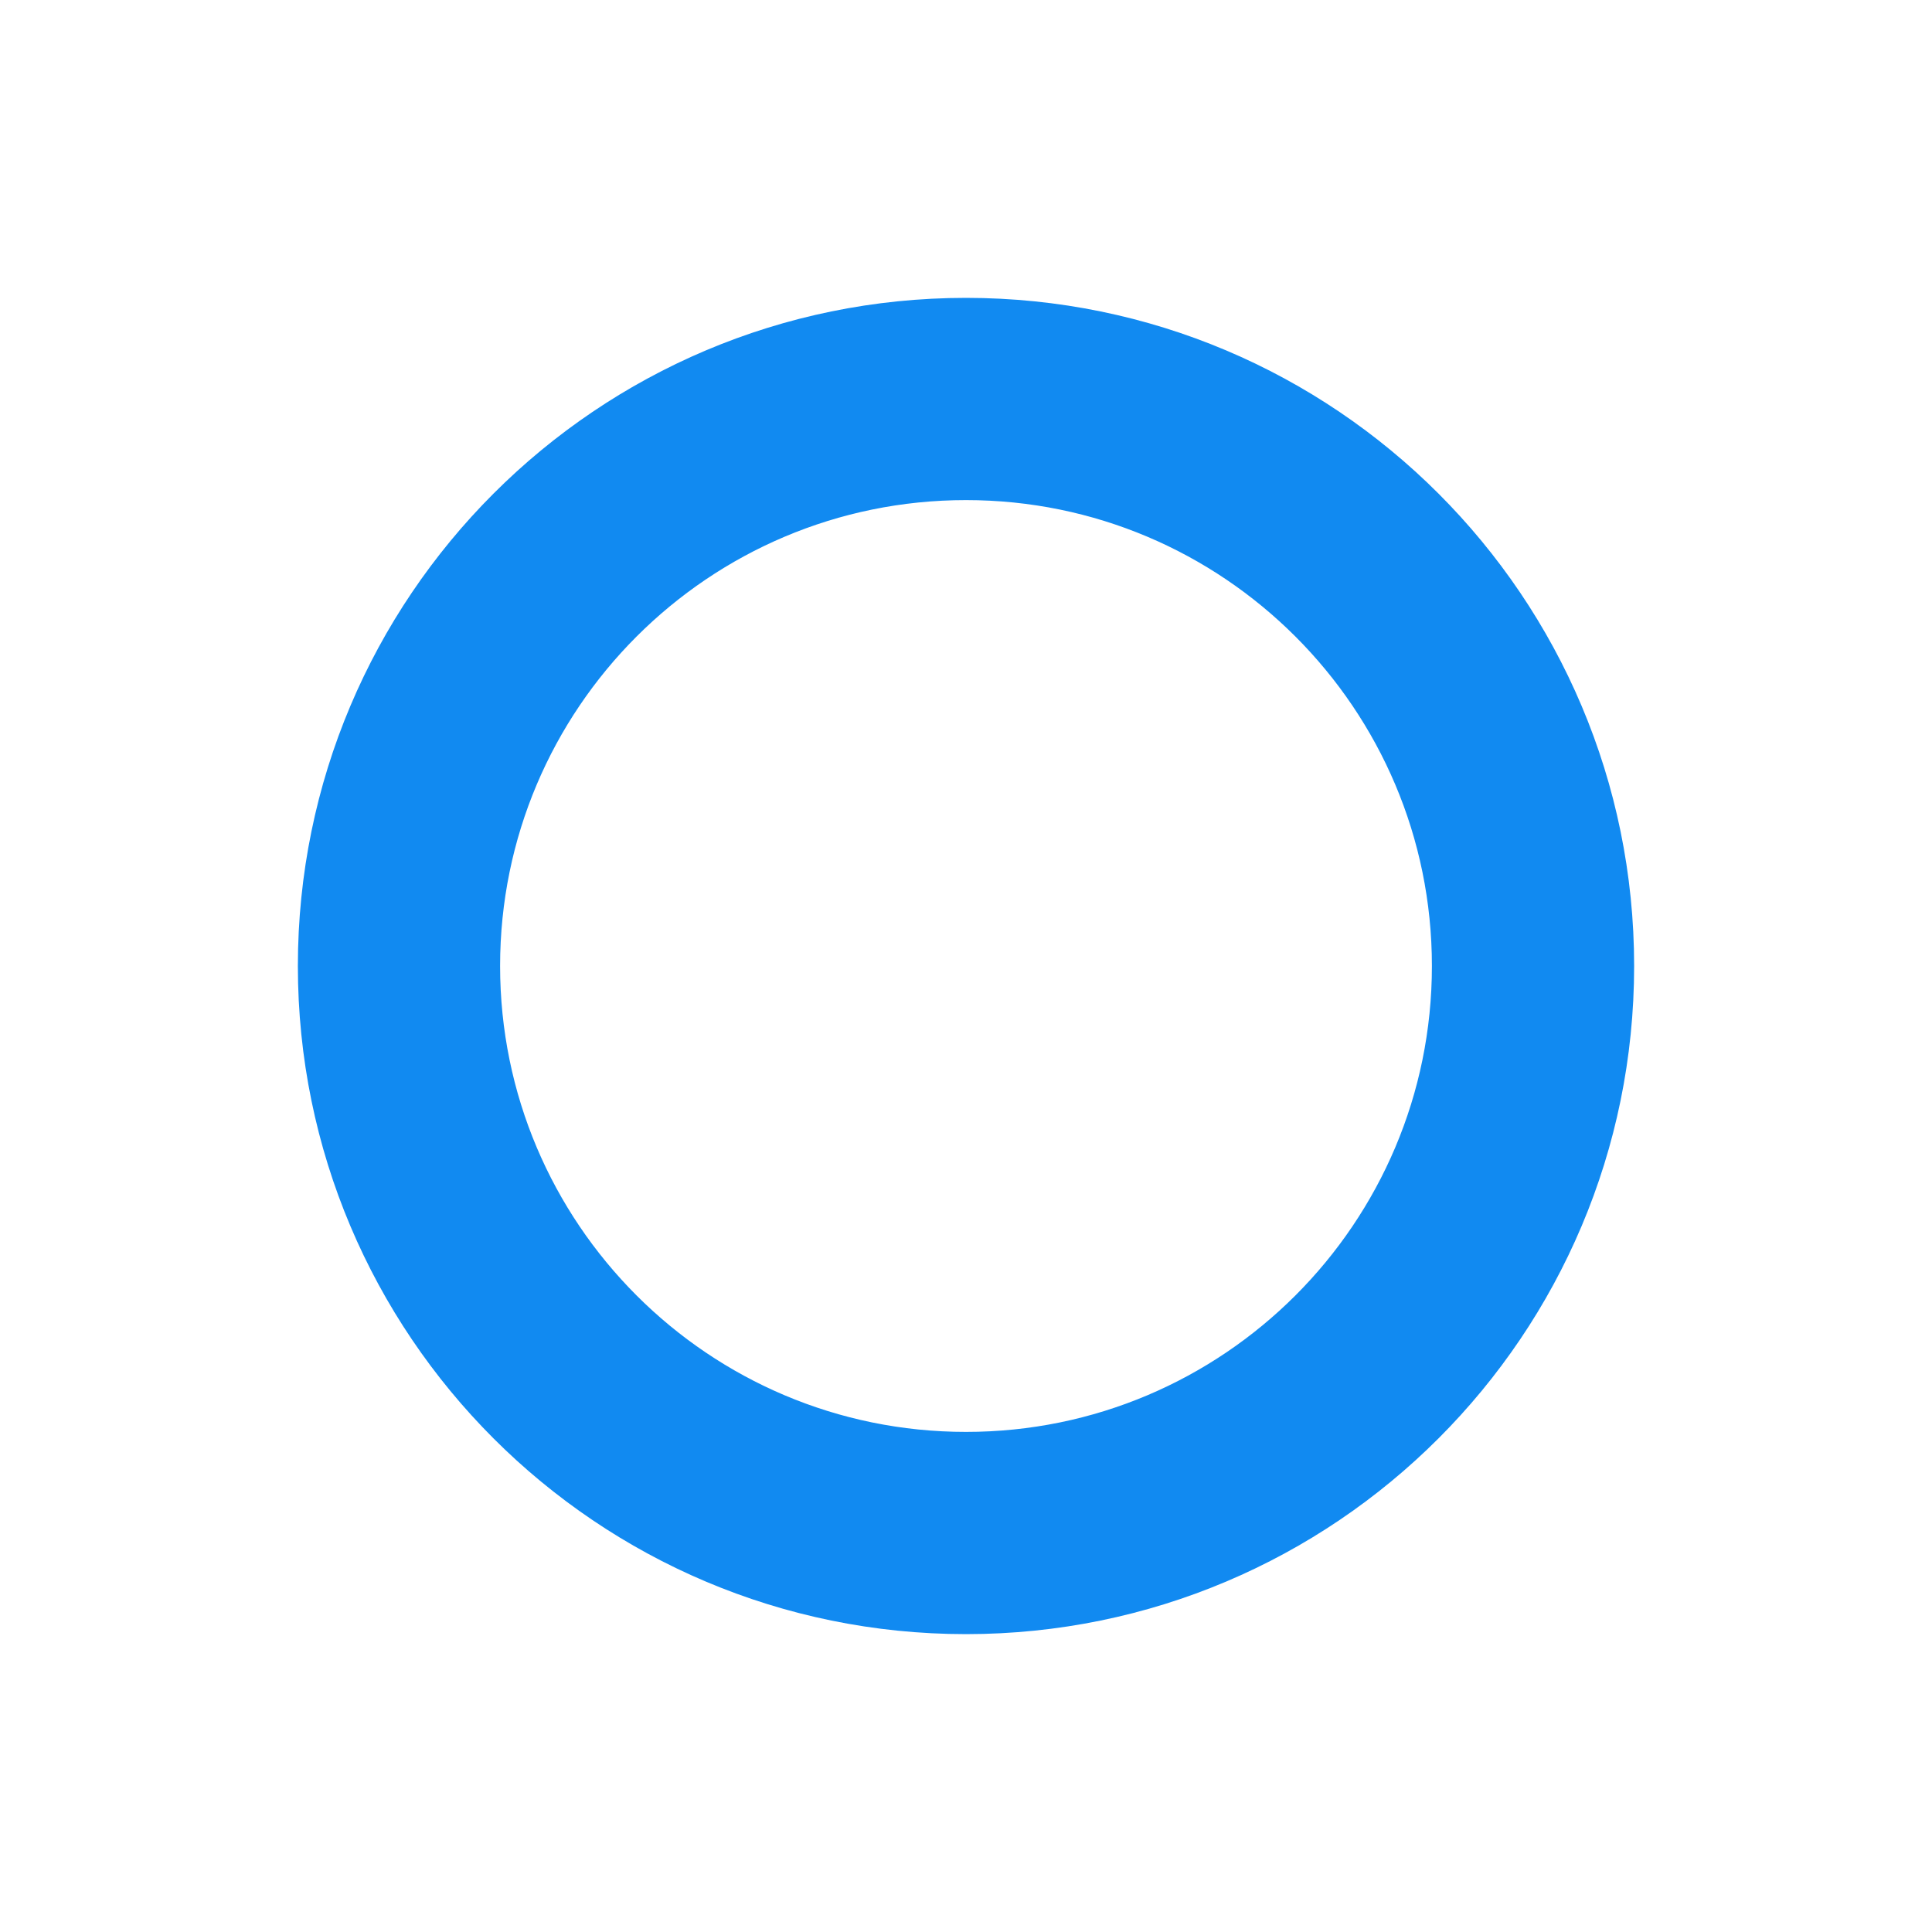 <svg width="40" height="40" viewBox="0 0 40 40" fill="none" xmlns="http://www.w3.org/2000/svg">
<path fill-rule="evenodd" clip-rule="evenodd" d="M20 9.854C14.396 9.854 9.854 14.396 9.854 20C9.854 25.603 14.396 30.146 20 30.146C25.603 30.146 30.146 25.603 30.146 20C30.146 14.396 25.603 9.854 20 9.854ZM6.667 20C6.667 12.636 12.636 6.667 20 6.667C27.364 6.667 33.333 12.636 33.333 20C33.333 27.364 27.364 33.333 20 33.333C12.636 33.333 6.667 27.364 6.667 20Z" fill="#118AF1" stroke="#118AF1"/>
</svg>
